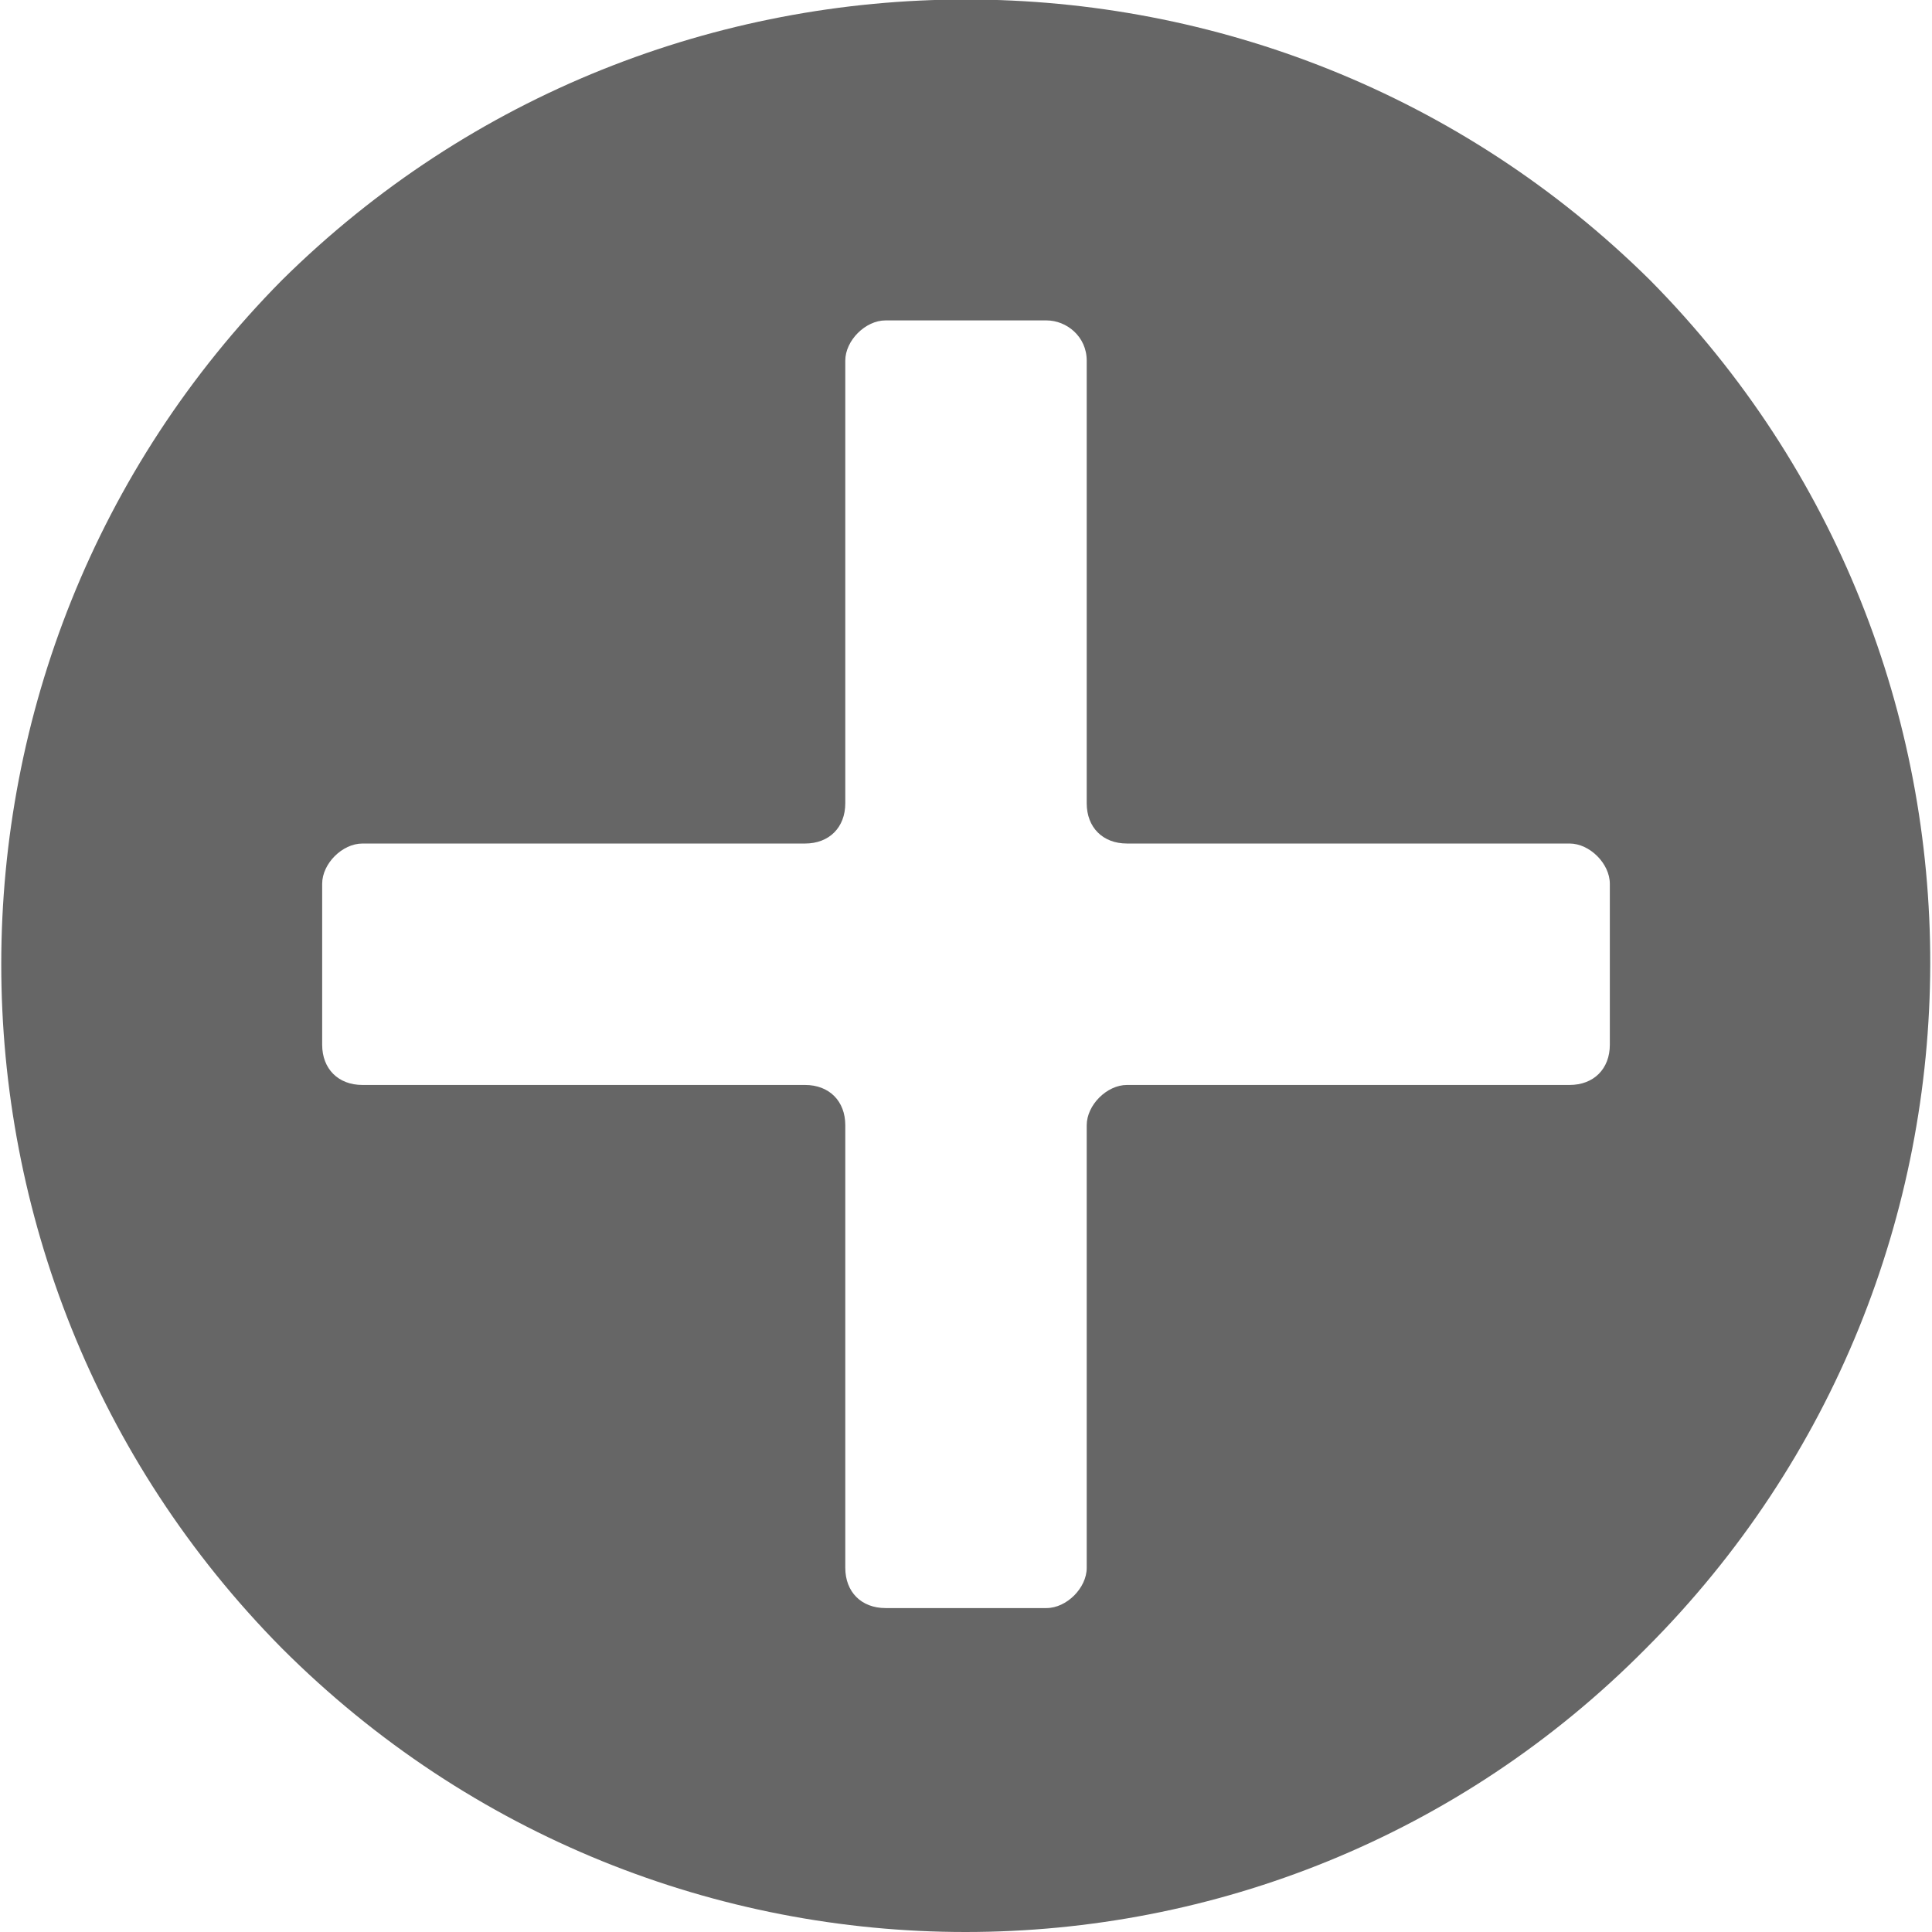 <?xml version="1.0" standalone="no"?><!DOCTYPE svg PUBLIC "-//W3C//DTD SVG 1.1//EN" "http://www.w3.org/Graphics/SVG/1.1/DTD/svg11.dtd"><svg t="1564038588981" class="icon" viewBox="0 0 1024 1024" version="1.1" xmlns="http://www.w3.org/2000/svg" p-id="10886" xmlns:xlink="http://www.w3.org/1999/xlink" width="128" height="128"><defs><style type="text/css"></style></defs><path d="M15.996 0v1023.734" fill="" p-id="10887"></path><path d="M31.992 0v1023.734" fill="" p-id="10888"></path><path d="M47.988 0v1023.734" fill="" p-id="10889"></path><path d="M63.983 0v1023.734" fill="" p-id="10890"></path><path d="M79.979 0v1023.734" fill="" p-id="10891"></path><path d="M95.975 0v1023.734" fill="" p-id="10892"></path><path d="M111.971 0v1023.734" fill="" p-id="10893"></path><path d="M127.967 0v1023.734" fill="" p-id="10894"></path><path d="M143.963 0v1023.734" fill="" p-id="10895"></path><path d="M159.958 0v1023.734" fill="" p-id="10896"></path><path d="M175.954 0v1023.734" fill="" p-id="10897"></path><path d="M191.95 0v1023.734" fill="" p-id="10898"></path><path d="M207.946 0v1023.734" fill="" p-id="10899"></path><path d="M223.942 0v1023.734" fill="" p-id="10900"></path><path d="M239.938 0v1023.734" fill="" p-id="10901"></path><path d="M255.934 0v1023.734" fill="" p-id="10902"></path><path d="M271.929 0v1023.734" fill="" p-id="10903"></path><path d="M287.925 0v1023.734" fill="" p-id="10904"></path><path d="M303.921 0v1023.734" fill="" p-id="10905"></path><path d="M319.917 0v1023.734" fill="" p-id="10906"></path><path d="M335.913 0v1023.734" fill="" p-id="10907"></path><path d="M351.909 0v1023.734" fill="" p-id="10908"></path><path d="M367.905 0v1023.734" fill="" p-id="10909"></path><path d="M383.9 0v1023.734" fill="" p-id="10910"></path><path d="M399.896 0v1023.734" fill="" p-id="10911"></path><path d="M415.892 0v1023.734" fill="" p-id="10912"></path><path d="M431.888 0v1023.734" fill="" p-id="10913"></path><path d="M447.884 0v1023.734" fill="" p-id="10914"></path><path d="M463.88 0v1023.734" fill="" p-id="10915"></path><path d="M479.875 0v1023.734" fill="" p-id="10916"></path><path d="M495.871 0v1023.734" fill="" p-id="10917"></path><path d="M511.867 0v1023.734" fill="" p-id="10918"></path><path d="M527.863 0v1023.734" fill="" p-id="10919"></path><path d="M543.859 0v1023.734" fill="" p-id="10920"></path><path d="M559.855 0v1023.734" fill="" p-id="10921"></path><path d="M575.851 0v1023.734" fill="" p-id="10922"></path><path d="M591.846 0v1023.734" fill="" p-id="10923"></path><path d="M607.842 0v1023.734" fill="" p-id="10924"></path><path d="M623.838 0v1023.734" fill="" p-id="10925"></path><path d="M639.834 0v1023.734" fill="" p-id="10926"></path><path d="M655.83 0v1023.734" fill="" p-id="10927"></path><path d="M671.826 0v1023.734" fill="" p-id="10928"></path><path d="M687.821 0v1023.734" fill="" p-id="10929"></path><path d="M703.817 0v1023.734" fill="" p-id="10930"></path><path d="M719.813 0v1023.734" fill="" p-id="10931"></path><path d="M735.809 0v1023.734" fill="" p-id="10932"></path><path d="M751.805 0v1023.734" fill="" p-id="10933"></path><path d="M767.801 0v1023.734" fill="" p-id="10934"></path><path d="M783.797 0v1023.734" fill="" p-id="10935"></path><path d="M799.792 0v1023.734" fill="" p-id="10936"></path><path d="M815.788 0v1023.734" fill="" p-id="10937"></path><path d="M831.784 0v1023.734" fill="" p-id="10938"></path><path d="M847.78 0v1023.734" fill="" p-id="10939"></path><path d="M863.776 0v1023.734" fill="" p-id="10940"></path><path d="M879.772 0v1023.734" fill="" p-id="10941"></path><path d="M895.768 0v1023.734" fill="" p-id="10942"></path><path d="M911.763 0v1023.734" fill="" p-id="10943"></path><path d="M927.759 0v1023.734" fill="" p-id="10944"></path><path d="M943.755 0v1023.734" fill="" p-id="10945"></path><path d="M959.751 0v1023.734" fill="" p-id="10946"></path><path d="M975.747 0v1023.734" fill="" p-id="10947"></path><path d="M991.743 0v1023.734" fill="" p-id="10948"></path><path d="M1007.738 0v1023.734M0 15.996h1023.734" fill="" p-id="10949"></path><path d="M0 31.992h1023.734" fill="" p-id="10950"></path><path d="M0 47.988h1023.734" fill="" p-id="10951"></path><path d="M0 63.983h1023.734" fill="" p-id="10952"></path><path d="M0 79.979h1023.734" fill="" p-id="10953"></path><path d="M0 95.975h1023.734" fill="" p-id="10954"></path><path d="M0 111.971h1023.734" fill="" p-id="10955"></path><path d="M0 127.967h1023.734" fill="" p-id="10956"></path><path d="M0 143.963h1023.734" fill="" p-id="10957"></path><path d="M0 159.958h1023.734" fill="" p-id="10958"></path><path d="M0 175.954h1023.734" fill="" p-id="10959"></path><path d="M0 191.95h1023.734" fill="" p-id="10960"></path><path d="M0 207.946h1023.734" fill="" p-id="10961"></path><path d="M0 223.942h1023.734" fill="" p-id="10962"></path><path d="M0 239.938h1023.734" fill="" p-id="10963"></path><path d="M0 255.934h1023.734" fill="" p-id="10964"></path><path d="M0 271.929h1023.734" fill="" p-id="10965"></path><path d="M0 287.925h1023.734" fill="" p-id="10966"></path><path d="M0 303.921h1023.734" fill="" p-id="10967"></path><path d="M0 319.917h1023.734" fill="" p-id="10968"></path><path d="M0 335.913h1023.734" fill="" p-id="10969"></path><path d="M0 351.909h1023.734" fill="" p-id="10970"></path><path d="M0 367.905h1023.734" fill="" p-id="10971"></path><path d="M0 383.9h1023.734" fill="" p-id="10972"></path><path d="M0 399.896h1023.734" fill="" p-id="10973"></path><path d="M0 415.892h1023.734" fill="" p-id="10974"></path><path d="M0 431.888h1023.734" fill="" p-id="10975"></path><path d="M0 447.884h1023.734" fill="" p-id="10976"></path><path d="M0 463.88h1023.734" fill="" p-id="10977"></path><path d="M0 479.875h1023.734" fill="" p-id="10978"></path><path d="M0 495.871h1023.734" fill="" p-id="10979"></path><path d="M0 511.867h1023.734" fill="" p-id="10980"></path><path d="M0 527.863h1023.734" fill="" p-id="10981"></path><path d="M0 543.859h1023.734" fill="" p-id="10982"></path><path d="M0 559.855h1023.734" fill="" p-id="10983"></path><path d="M0 575.851h1023.734" fill="" p-id="10984"></path><path d="M0 591.846h1023.734" fill="" p-id="10985"></path><path d="M0 607.842h1023.734" fill="" p-id="10986"></path><path d="M0 623.838h1023.734" fill="" p-id="10987"></path><path d="M0 639.834h1023.734" fill="" p-id="10988"></path><path d="M0 655.83h1023.734" fill="" p-id="10989"></path><path d="M0 671.826h1023.734" fill="" p-id="10990"></path><path d="M0 687.821h1023.734" fill="" p-id="10991"></path><path d="M0 703.817h1023.734" fill="" p-id="10992"></path><path d="M0 719.813h1023.734" fill="" p-id="10993"></path><path d="M0 735.809h1023.734" fill="" p-id="10994"></path><path d="M0 751.805h1023.734" fill="" p-id="10995"></path><path d="M0 767.801h1023.734" fill="" p-id="10996"></path><path d="M0 783.797h1023.734" fill="" p-id="10997"></path><path d="M0 799.792h1023.734" fill="" p-id="10998"></path><path d="M0 815.788h1023.734" fill="" p-id="10999"></path><path d="M0 831.784h1023.734" fill="" p-id="11000"></path><path d="M0 847.78h1023.734" fill="" p-id="11001"></path><path d="M0 863.776h1023.734" fill="" p-id="11002"></path><path d="M0 879.772h1023.734" fill="" p-id="11003"></path><path d="M0 895.768h1023.734" fill="" p-id="11004"></path><path d="M0 911.763h1023.734" fill="" p-id="11005"></path><path d="M0 927.759h1023.734" fill="" p-id="11006"></path><path d="M0 943.755h1023.734" fill="" p-id="11007"></path><path d="M0 959.751h1023.734" fill="" p-id="11008"></path><path d="M0 975.747h1023.734" fill="" p-id="11009"></path><path d="M0 991.743h1023.734" fill="" p-id="11010"></path><path d="M0 1007.738h1023.734" fill="" p-id="11011"></path><path d="M874.572 148.494c-200.481-198.349-524.664-198.349-725.145 0-198.349 200.481-198.349 524.664 0 725.145 200.481 200.481 524.664 200.481 723.012 0 200.481-200.481 200.481-524.664 2.132-725.145z m-21.327 405.229c0 12.797-8.531 21.327-21.327 21.327H597.311c-10.664 0-21.327 10.664-21.327 21.327V830.984c0 10.664-10.664 21.327-21.327 21.327h-85.311c-12.797 0-21.327-8.531-21.327-21.327V596.378c0-12.797-8.531-21.327-21.327-21.327H192.084c-12.797 0-21.327-8.531-21.327-21.327v-85.311c0-10.664 10.664-21.327 21.327-21.327h234.606c12.797 0 21.327-8.531 21.327-21.327V191.151c0-10.664 10.664-21.327 21.327-21.327H554.656c10.664 0 21.327 8.531 21.327 21.327v234.606c0 12.797 8.531 21.327 21.327 21.327h234.606c10.664 0 21.327 10.664 21.327 21.327v85.311z" fill="#666666" p-id="11012"></path></svg>
